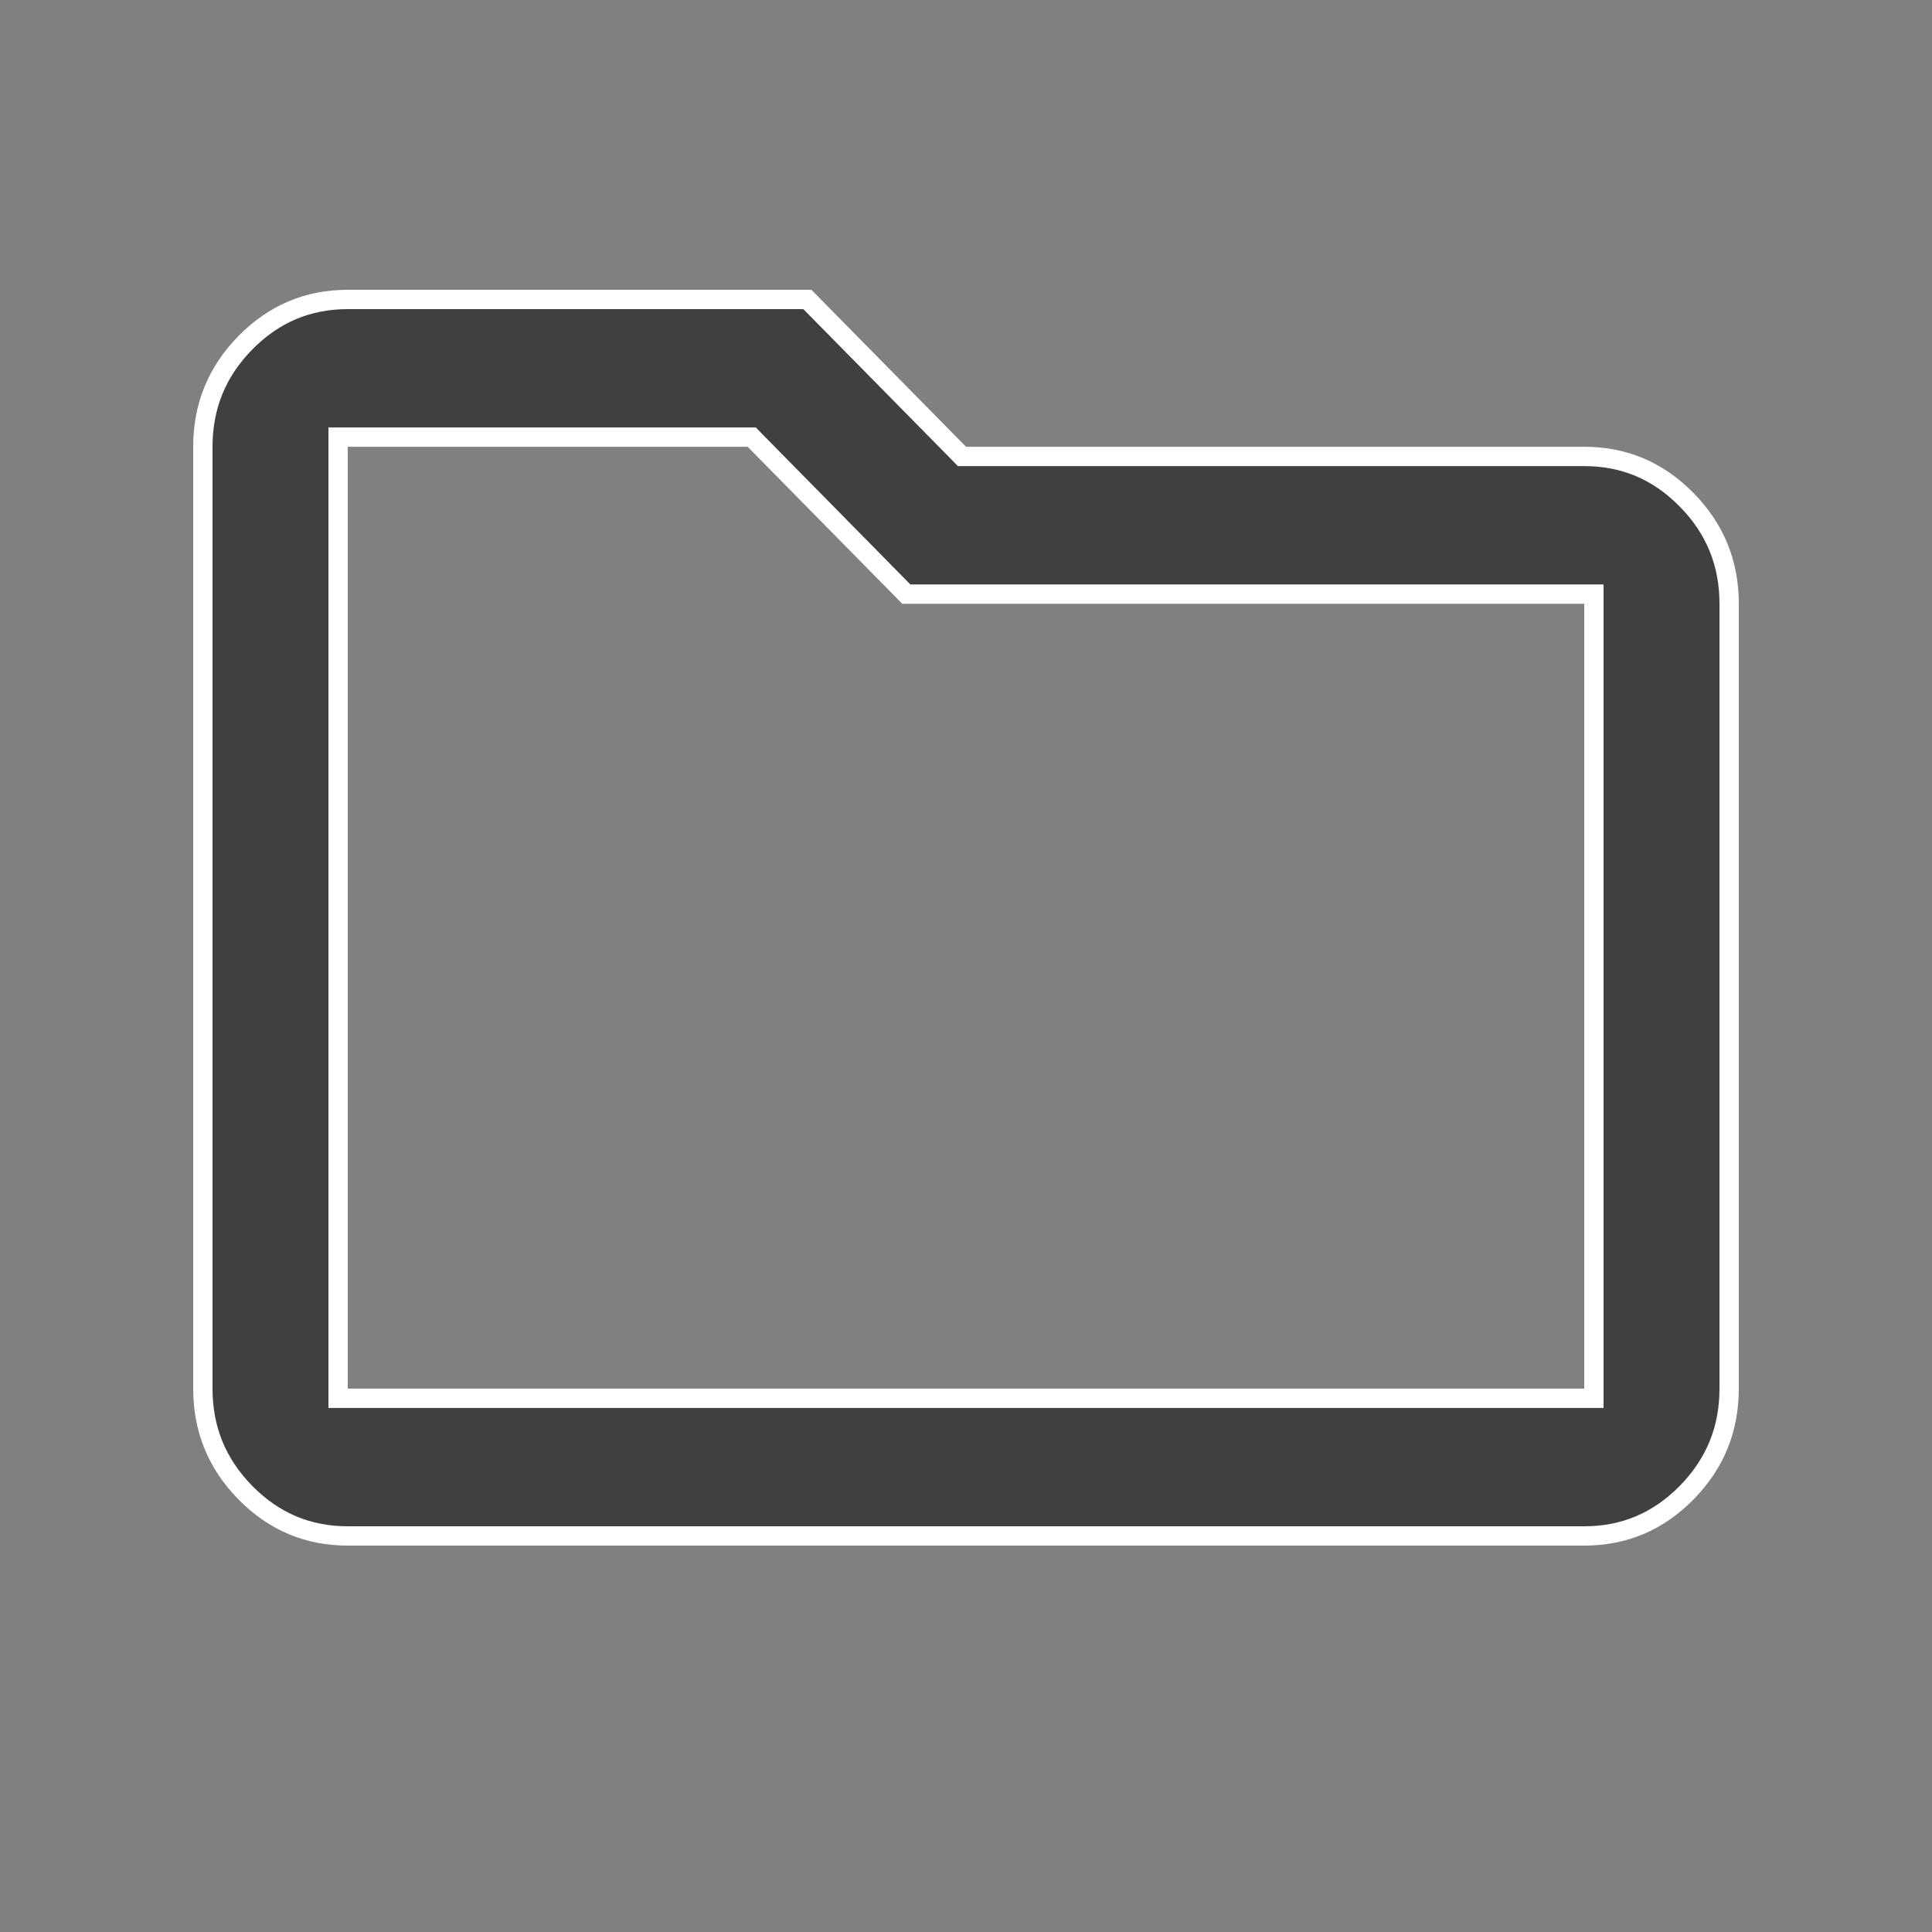 <svg width="20" height="20" viewBox="0 0 20 20" fill="none" xmlns="http://www.w3.org/2000/svg">
<rect x="0" y="0" width="20" height="20" fill="#808080" stroke="none"/>
<mask id="mask0_2002_73" style="mask-type:alpha" maskUnits="userSpaceOnUse" x="0" y="0" width="20" height="20">
<rect width="20" height="20" fill="#D9D9D9"/>
</mask>
<g mask="url(#mask0_2002_73)">
<path d="M9.929 4.695L9.958 4.725H10H16.4C16.813 4.725 17.164 4.873 17.459 5.173C17.754 5.472 17.9 5.829 17.9 6.25V14.375C17.9 14.796 17.754 15.153 17.459 15.453C17.164 15.752 16.813 15.9 16.4 15.9H3.6C3.187 15.9 2.836 15.752 2.541 15.453C2.246 15.153 2.1 14.796 2.1 14.375V4.625C2.1 4.204 2.246 3.847 2.541 3.547C2.836 3.248 3.187 3.1 3.6 3.1H8.358L9.929 4.695ZM3.5 14.375V14.475H3.6H16.4H16.5V14.375V6.25V6.15H16.4H9.382L7.811 4.555L7.782 4.525H7.74H3.6H3.5V4.625V14.375Z" fill="#404040" stroke="white" stroke-width="0.2"/>
</g>
</svg>
